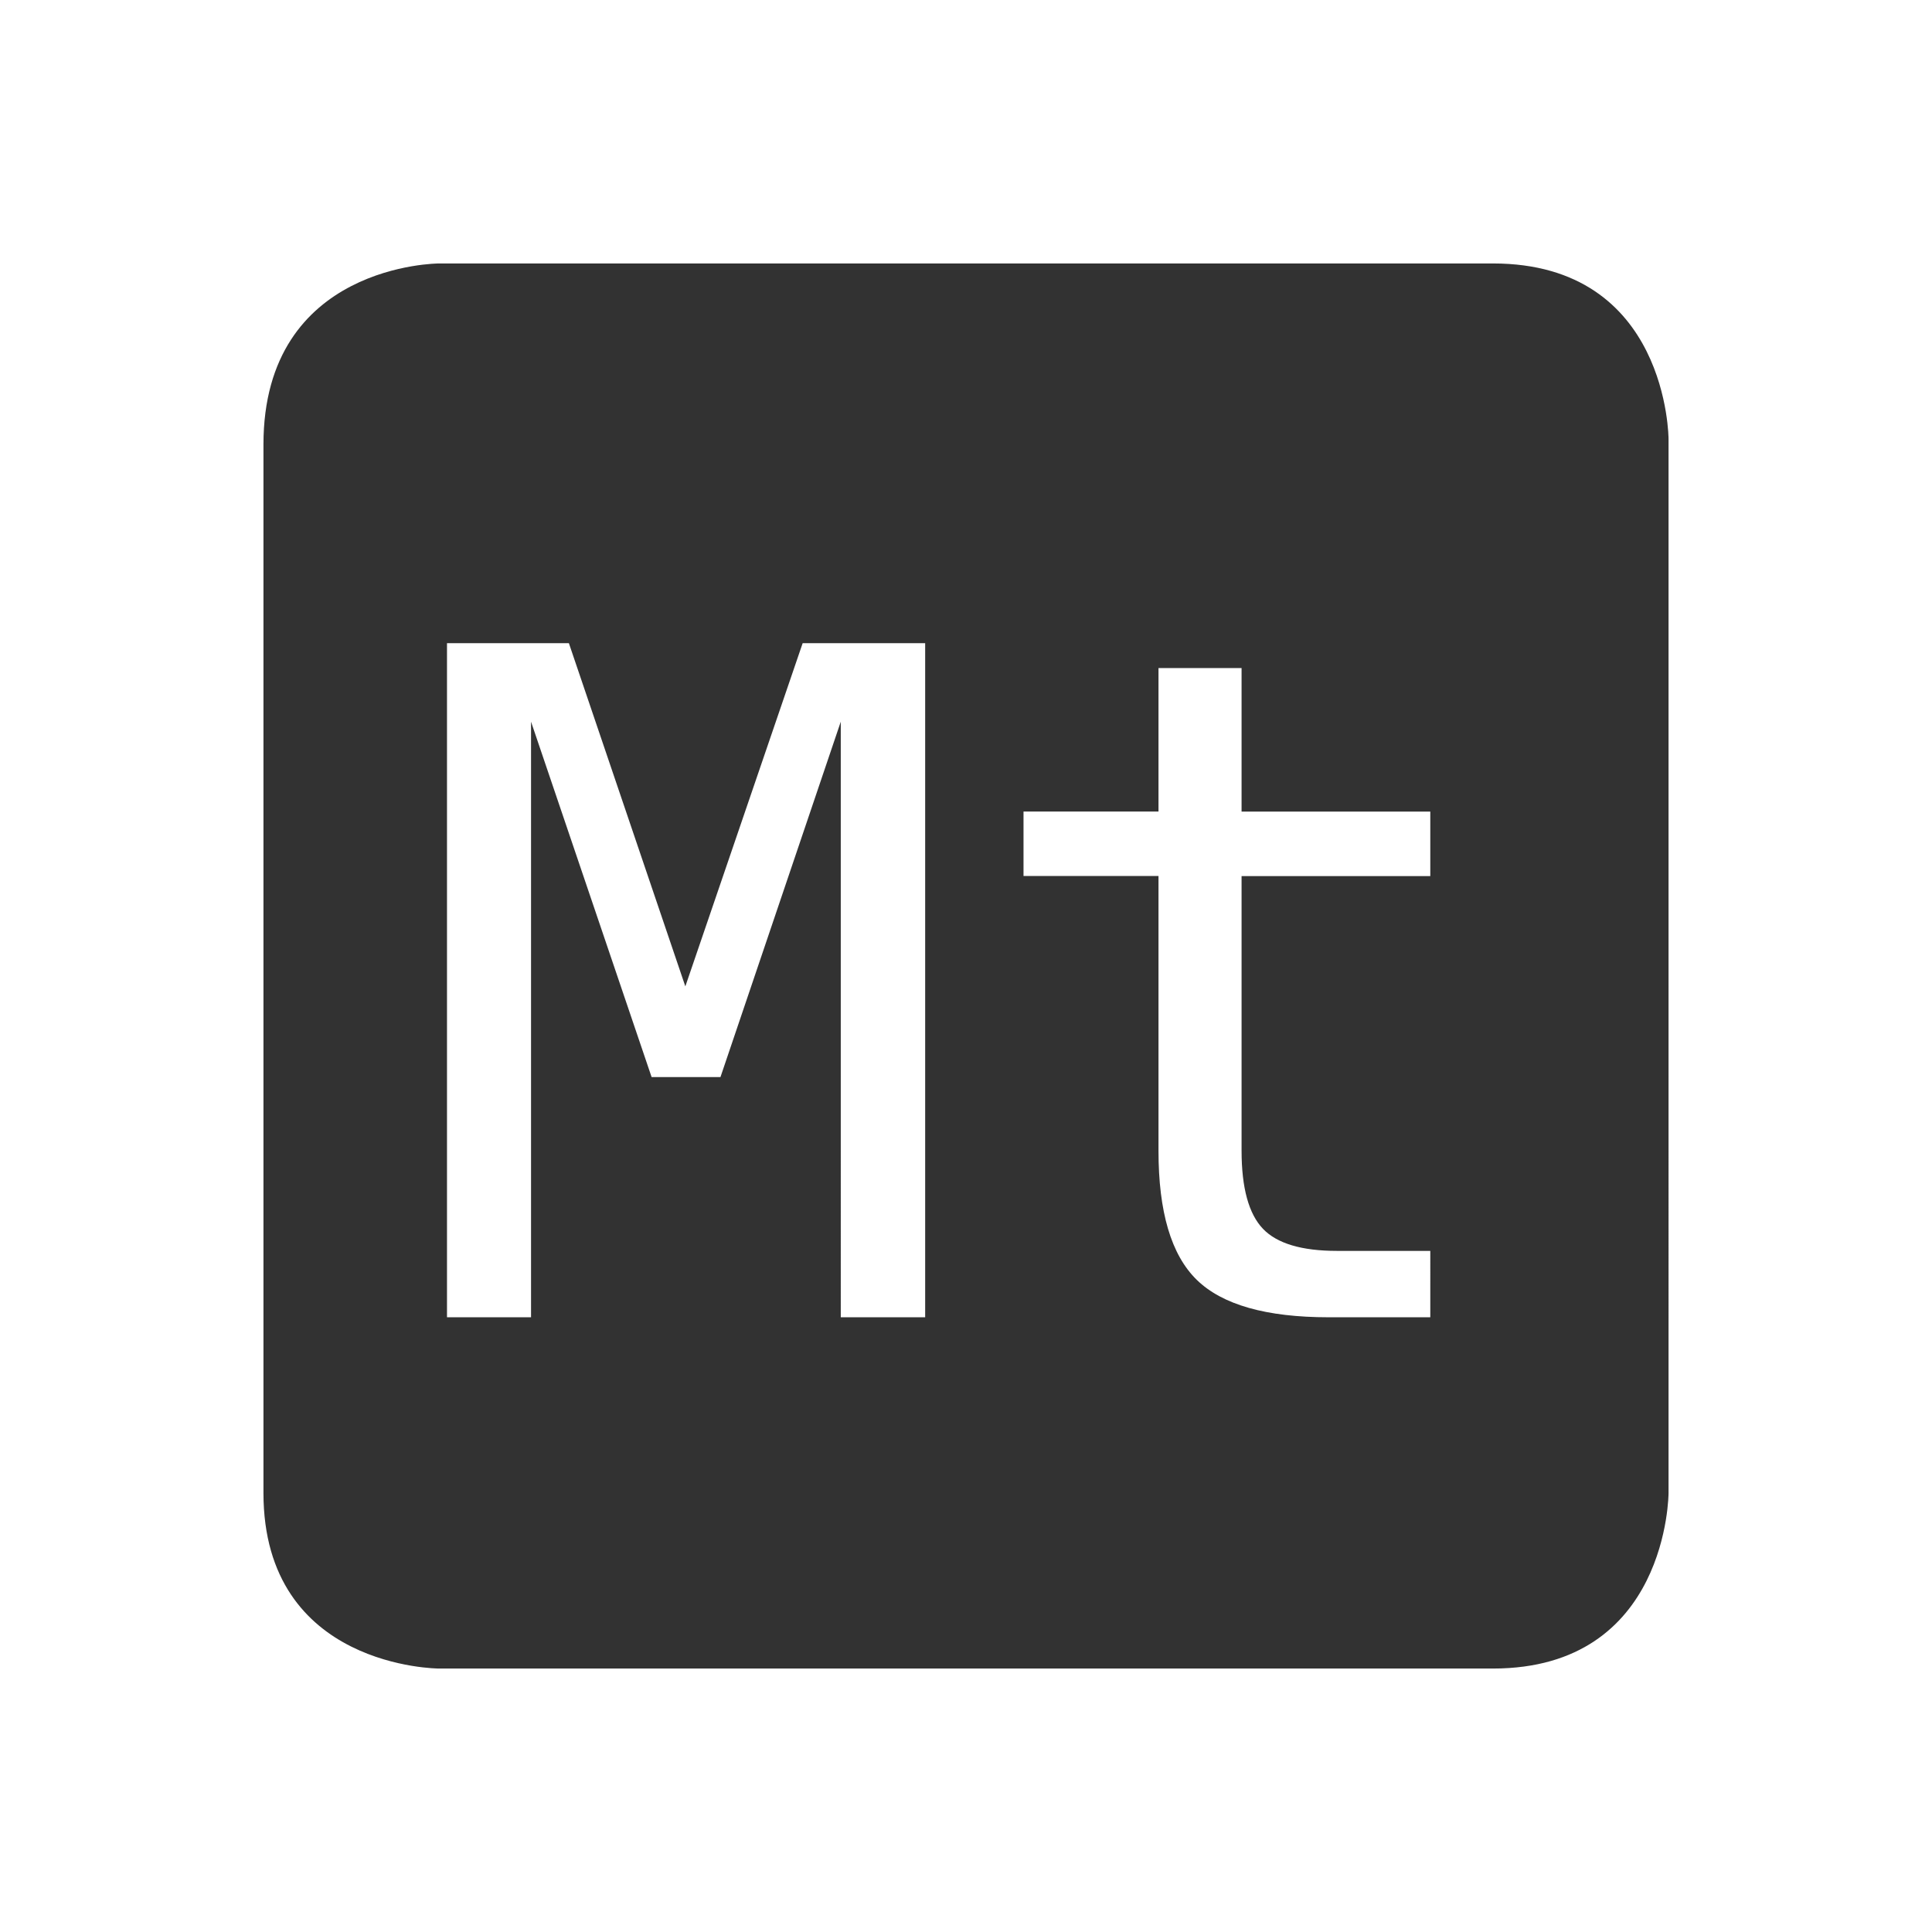 <svg height="22" width="22" xmlns="http://www.w3.org/2000/svg"><g color="#323232"><path d="M5 3S3 3 3 5.062V17c0 2 2 2 2 2h12c2 0 2-2 2-2V5s0-2-2-2H5zm.09 4.324h1.388l1.326 3.908L9.14 7.324h1.395V15h-.961V8.218l-1.37 4.047H7.42L6.047 8.218V15H5.09V7.324zm8.103.283h.945v1.635h2.149v.734h-2.149v3.127c0 .425.082.72.243.889.16.168.442.252.843.252h1.063V15H15.13c-.71 0-1.211-.142-1.502-.426-.292-.285-.436-.775-.436-1.47V9.975h-1.537v-.734h1.537V7.607z" fill="#323232"/><path style="marker:none" overflow="visible" fill="none" d="M0 0h22v22H0z"/></g></svg>